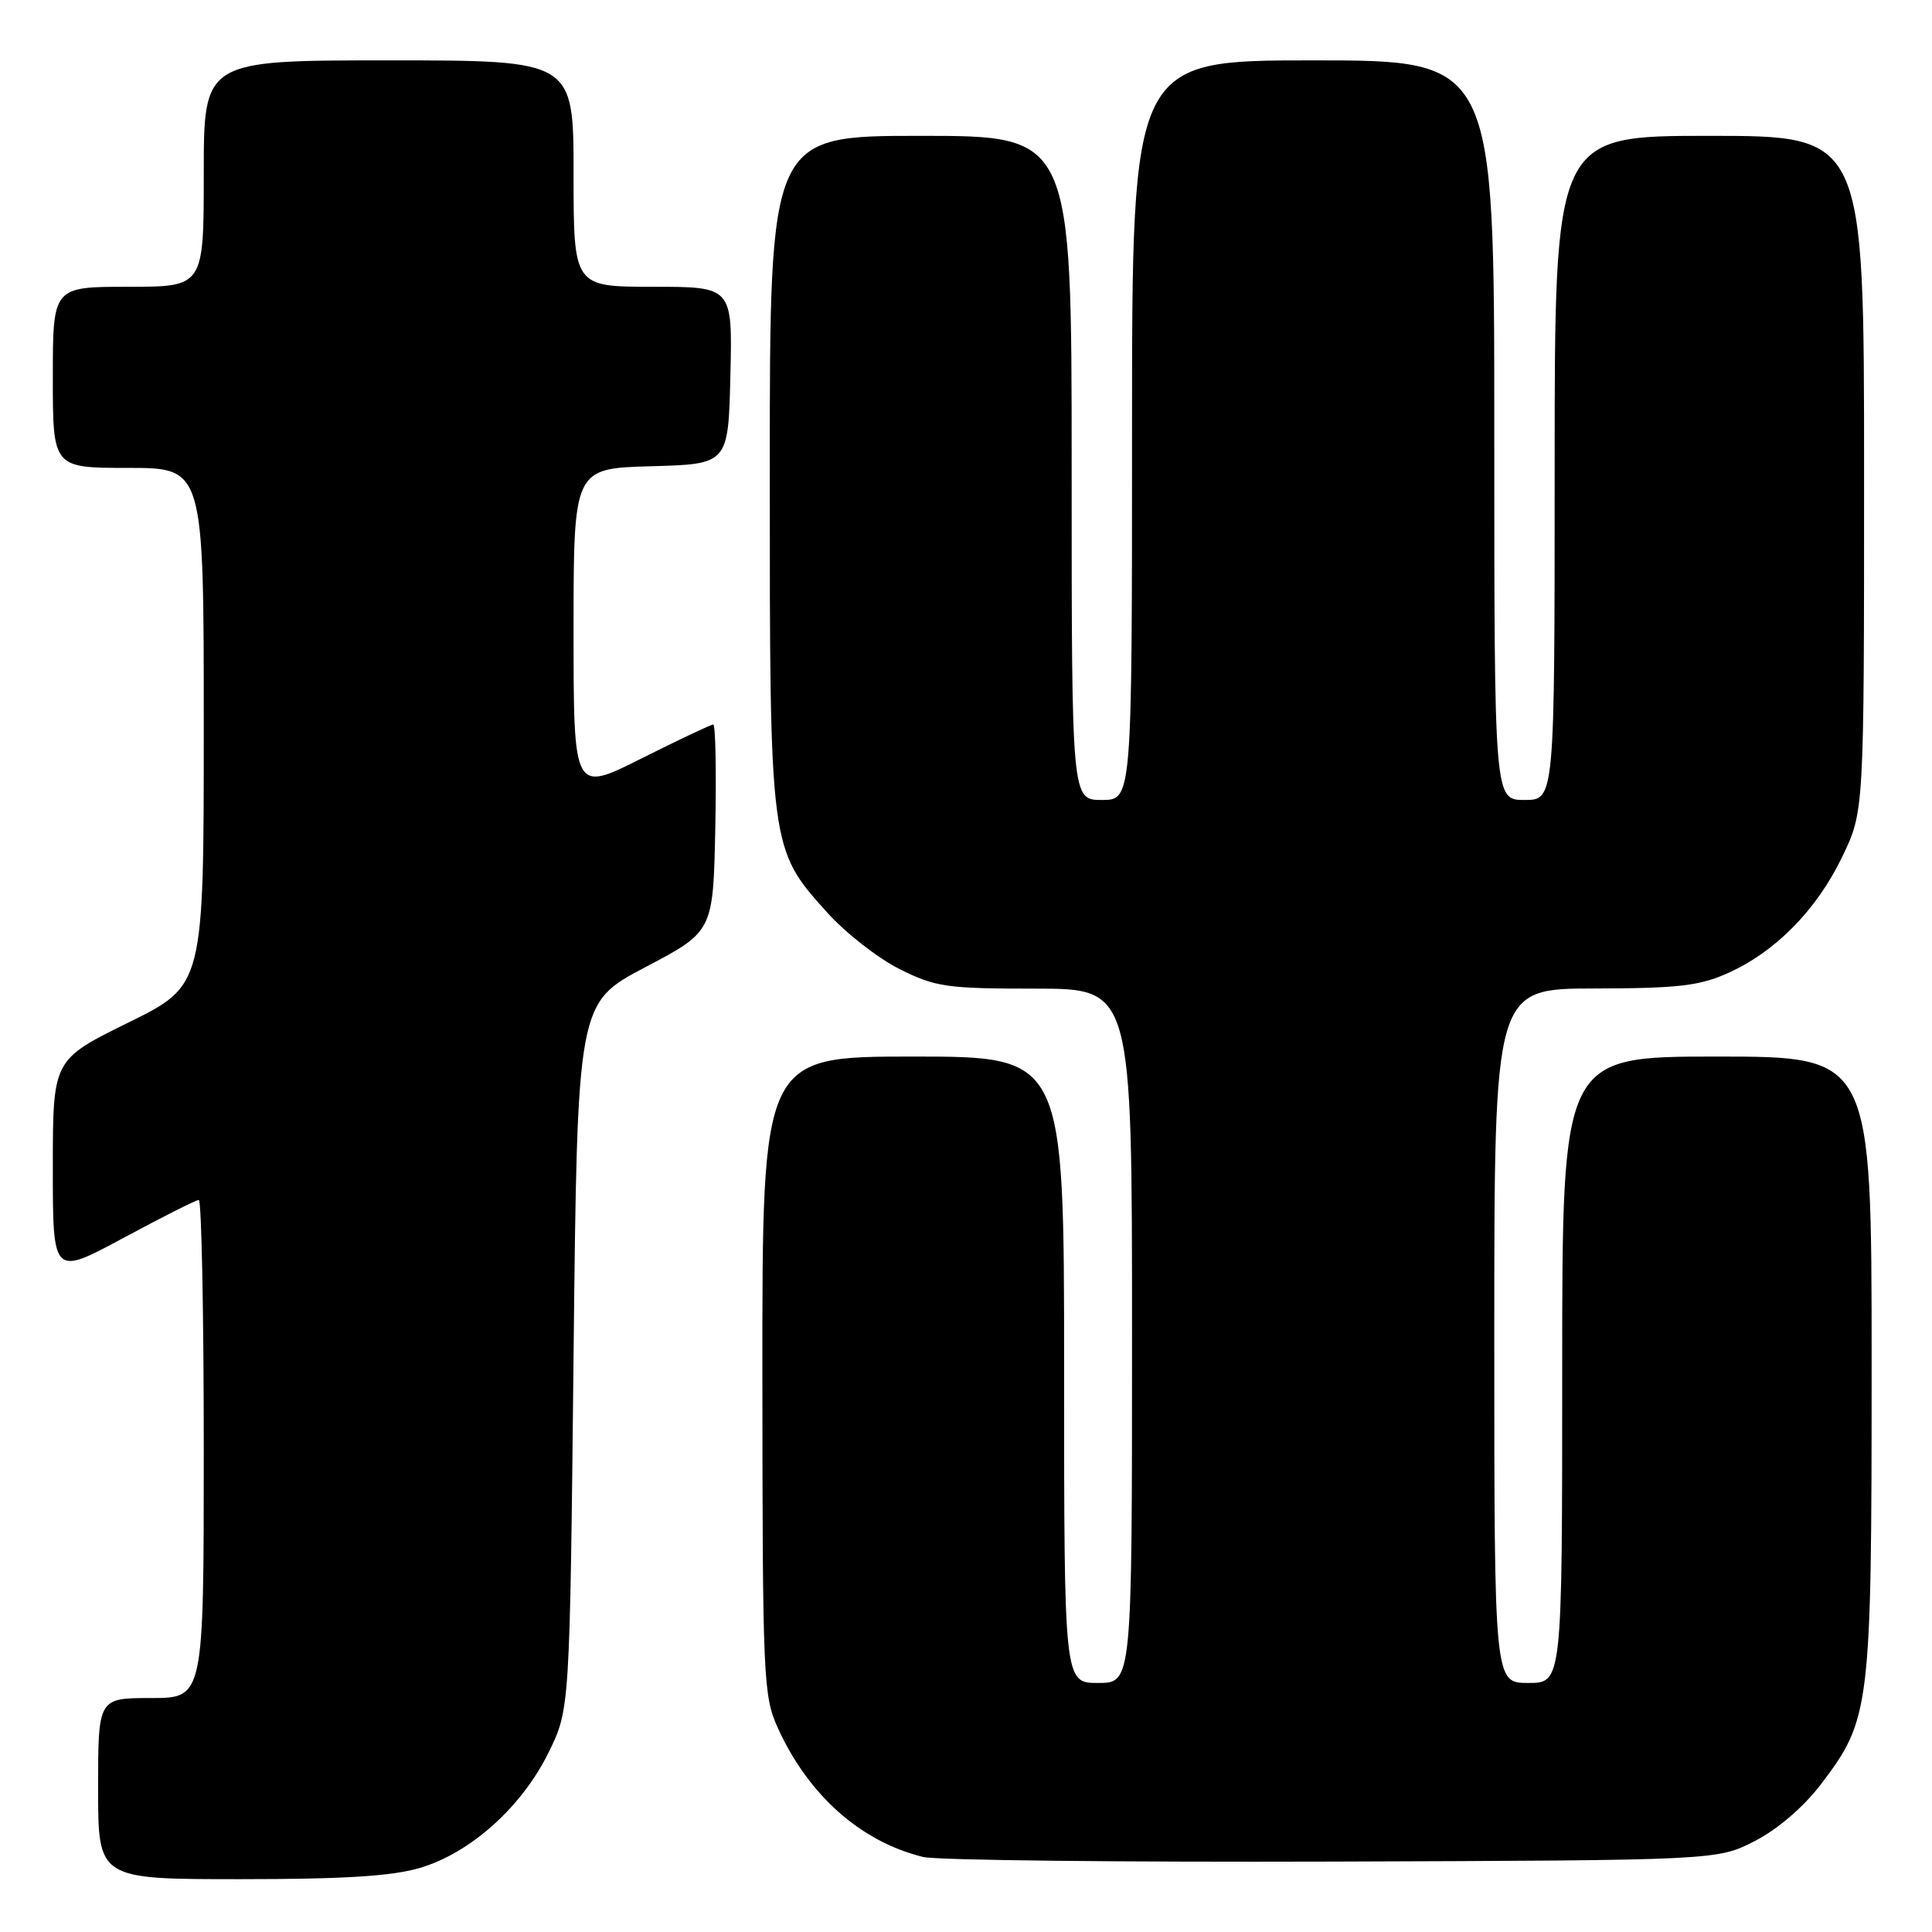 <?xml version="1.0" encoding="UTF-8" standalone="no"?>
<!DOCTYPE svg PUBLIC "-//W3C//DTD SVG 1.1//EN" "http://www.w3.org/Graphics/SVG/1.1/DTD/svg11.dtd" >
<svg xmlns="http://www.w3.org/2000/svg" xmlns:xlink="http://www.w3.org/1999/xlink" version="1.1" viewBox="0 0 256 256">
 <g >
 <path fill="currentColor"
d=" M 55.67 247.50 C 62.35 245.52 69.17 239.40 72.69 232.21 C 75.50 226.50 75.50 226.50 76.00 179.70 C 76.50 132.90 76.50 132.90 85.50 128.16 C 94.50 123.43 94.50 123.43 94.78 109.71 C 94.93 102.17 94.81 96.00 94.51 96.00 C 94.21 96.00 89.92 98.03 84.98 100.51 C 76.00 105.02 76.00 105.02 76.00 83.55 C 76.00 62.07 76.00 62.07 86.25 61.78 C 96.50 61.50 96.50 61.50 96.78 49.75 C 97.06 38.00 97.06 38.00 86.53 38.00 C 76.00 38.00 76.00 38.00 76.00 23.00 C 76.00 8.00 76.00 8.00 51.50 8.00 C 27.00 8.00 27.00 8.00 27.00 23.00 C 27.00 38.00 27.00 38.00 17.00 38.00 C 7.00 38.00 7.00 38.00 7.00 50.00 C 7.00 62.00 7.00 62.00 17.00 62.00 C 27.00 62.00 27.00 62.00 27.00 96.29 C 27.00 130.58 27.00 130.58 17.00 135.50 C 7.00 140.42 7.00 140.42 7.00 154.75 C 7.00 169.07 7.00 169.07 16.34 164.04 C 21.48 161.27 25.98 159.00 26.34 159.00 C 26.70 159.00 27.00 173.85 27.00 192.00 C 27.00 225.00 27.00 225.00 20.00 225.00 C 13.00 225.00 13.00 225.00 13.00 237.00 C 13.00 249.00 13.00 249.00 31.82 249.00 C 45.61 249.00 51.98 248.60 55.67 247.50 Z  M 232.53 243.94 C 235.55 242.39 238.97 239.45 241.27 236.44 C 247.84 227.81 248.00 226.50 248.00 180.82 C 248.00 140.00 248.00 140.00 227.50 140.00 C 207.00 140.00 207.00 140.00 207.00 181.50 C 207.00 223.00 207.00 223.00 202.50 223.00 C 198.00 223.00 198.00 223.00 198.00 177.00 C 198.00 131.00 198.00 131.00 211.25 130.98 C 222.40 130.96 225.21 130.63 229.00 128.92 C 235.31 126.08 240.74 120.53 244.12 113.50 C 247.00 107.50 247.00 107.50 247.00 62.75 C 247.00 18.00 247.00 18.00 226.50 18.00 C 206.00 18.00 206.00 18.00 206.00 62.00 C 206.00 106.00 206.00 106.00 202.00 106.00 C 198.00 106.00 198.00 106.00 198.00 57.00 C 198.00 8.00 198.00 8.00 174.00 8.00 C 150.00 8.00 150.00 8.00 150.00 57.00 C 150.00 106.00 150.00 106.00 146.00 106.00 C 142.00 106.00 142.00 106.00 142.00 62.00 C 142.00 18.00 142.00 18.00 122.00 18.00 C 102.00 18.00 102.00 18.00 102.00 62.32 C 102.00 112.56 101.98 112.43 109.61 120.92 C 112.05 123.63 116.37 127.00 119.22 128.42 C 123.97 130.79 125.44 131.00 137.20 131.00 C 150.00 131.00 150.00 131.00 150.00 177.00 C 150.00 223.00 150.00 223.00 145.50 223.00 C 141.00 223.00 141.00 223.00 141.00 181.50 C 141.00 140.00 141.00 140.00 121.00 140.00 C 101.00 140.00 101.00 140.00 101.02 182.25 C 101.04 222.53 101.14 224.71 103.07 228.97 C 107.11 237.87 114.06 244.04 122.33 246.06 C 124.07 246.49 148.46 246.76 176.53 246.67 C 227.56 246.50 227.56 246.50 232.53 243.94 Z "/>
</g>
</svg>